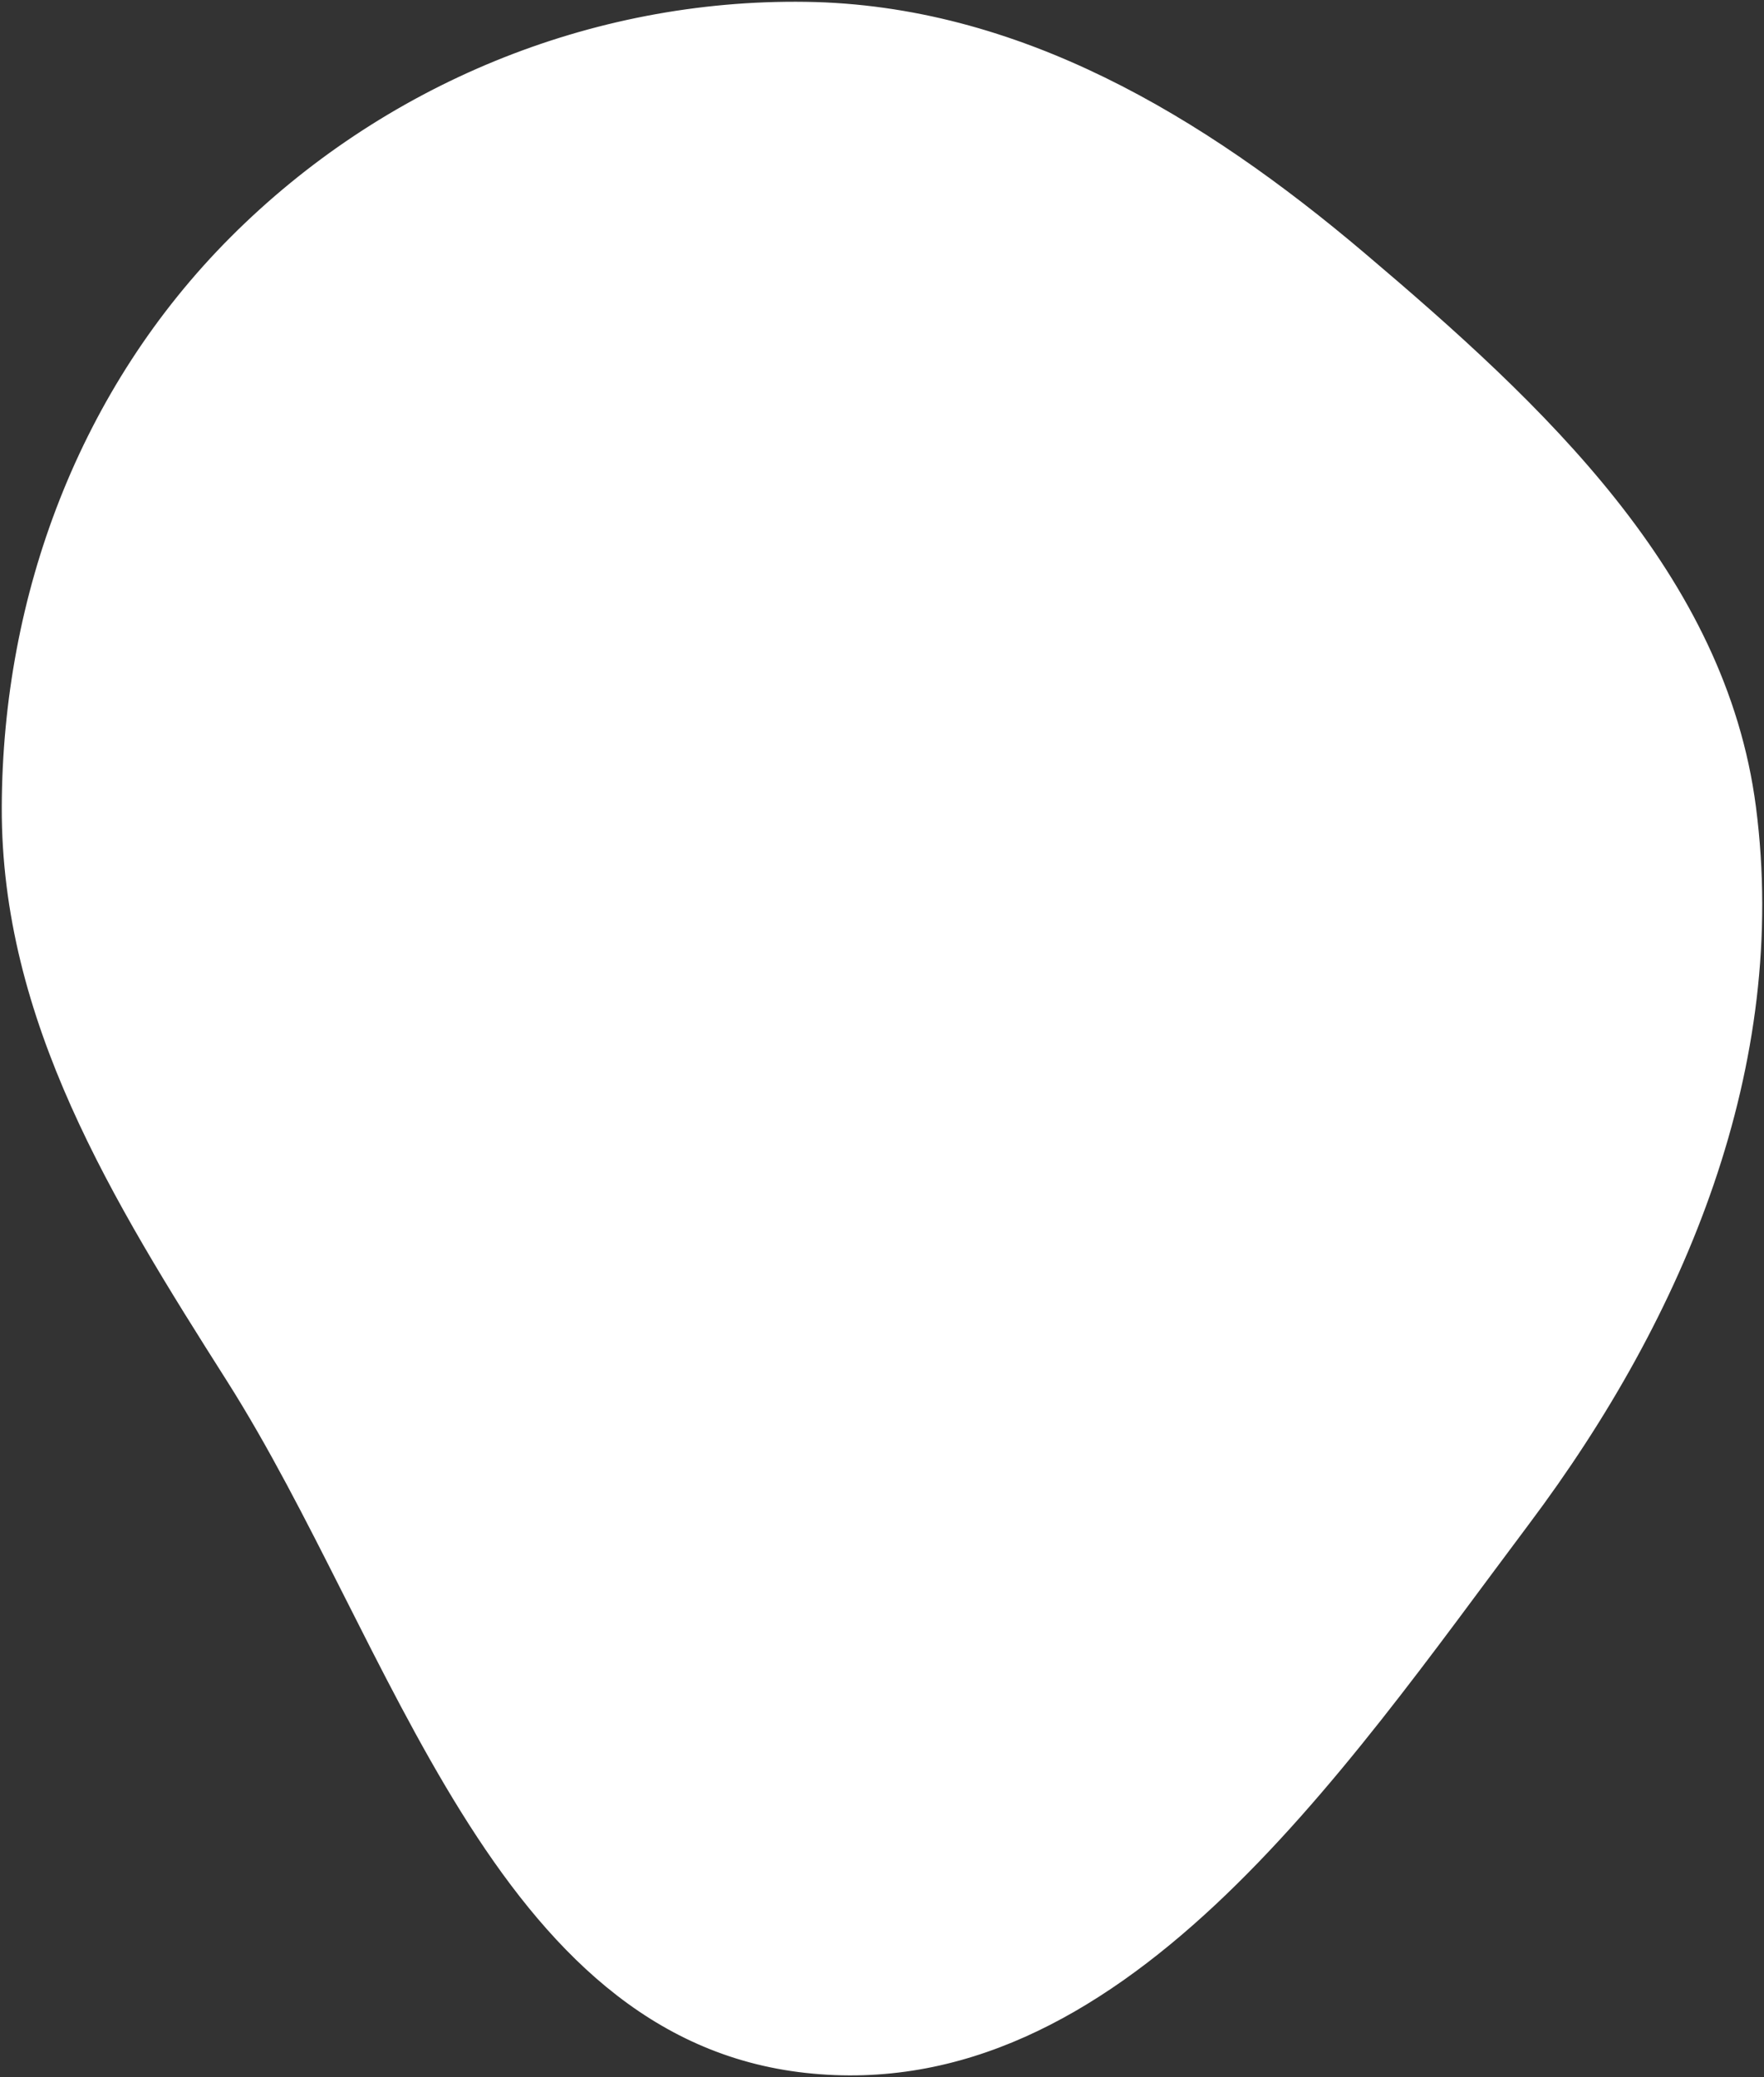 <svg width="502" height="591" viewBox="0 0 502 591" fill="none" xmlns="http://www.w3.org/2000/svg">
<rect x="0" y="0" width="502" height="591" fill="#333333" stroke="none"/>
<path fill-rule="evenodd" clip-rule="evenodd" d="M229.311 1.022C289.685 1.882 342.092 33.492 387.993 72.376C439.039 115.619 490.663 163.649 499.215 229.667C508.717 303.022 479.283 373.966 434.749 433.304C381.224 504.622 318.437 599.109 229.311 589.293C140.568 579.52 112.515 467.488 64.959 392.579C32.41 341.309 0.806 290.243 1.001 229.667C1.195 169.293 23.158 110.701 66.004 67.791C109.067 24.666 168.103 0.151 229.311 1.022Z" fill="white" stroke="white"/>
</svg>
